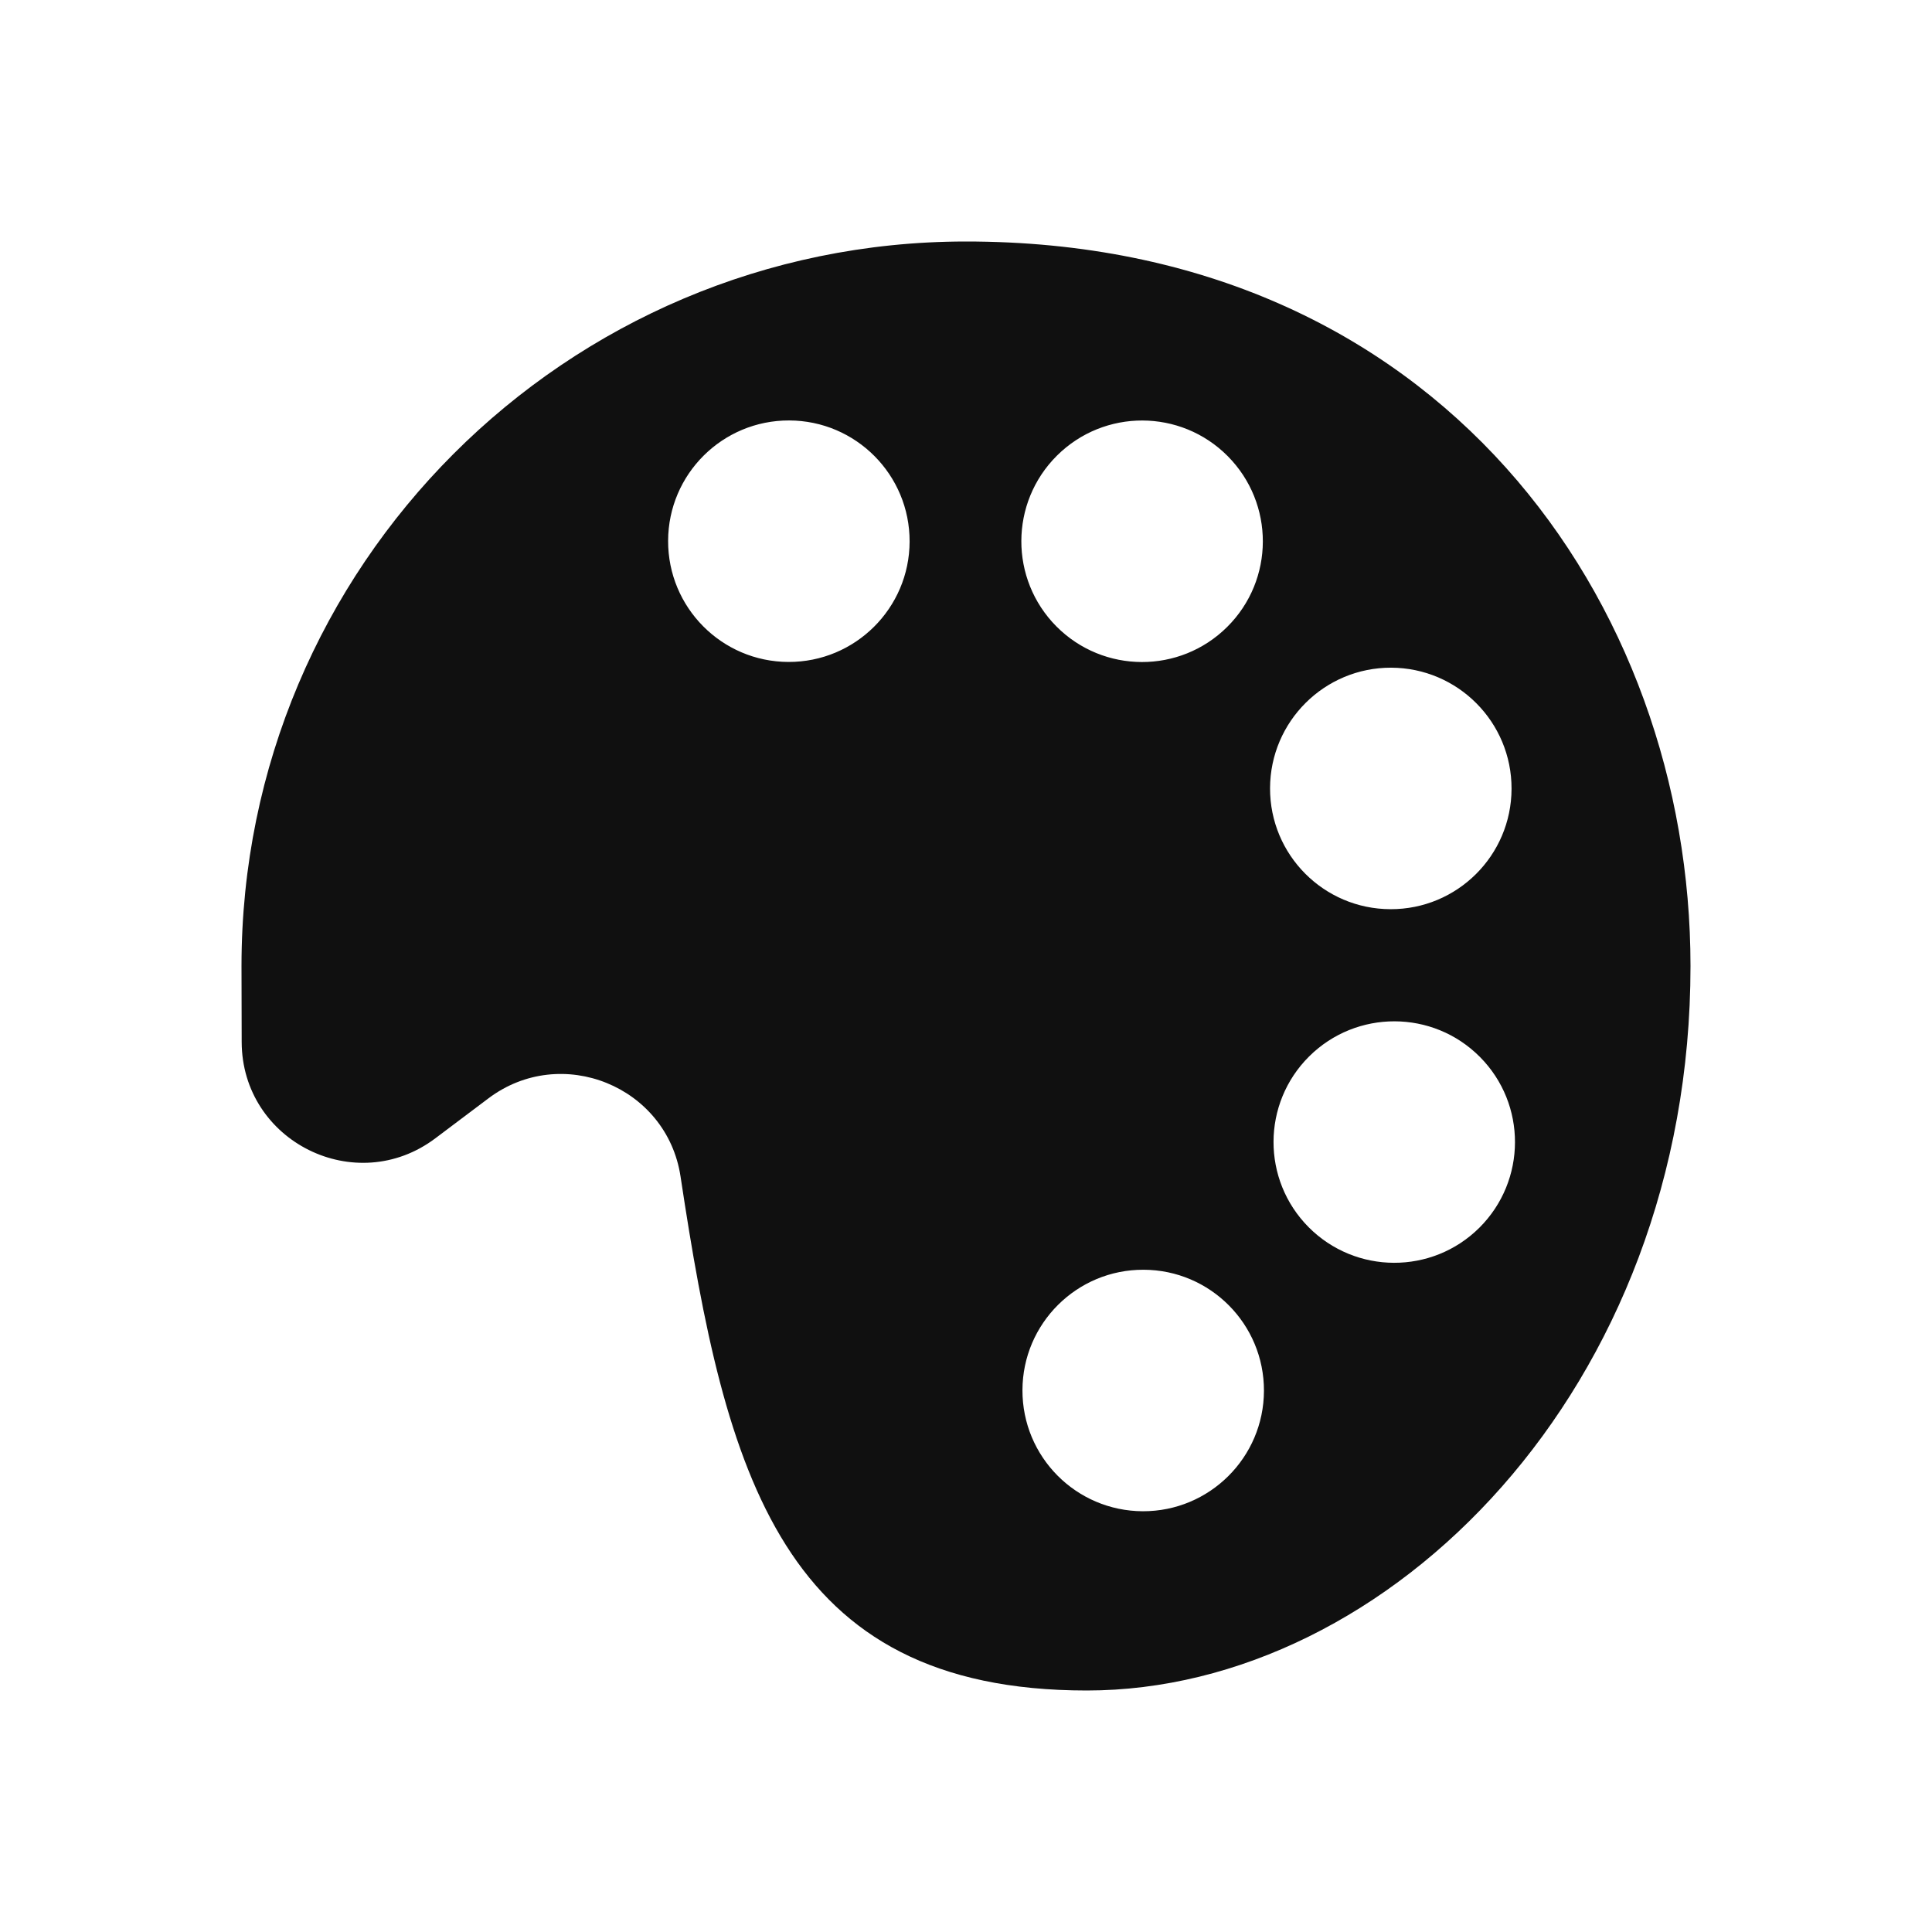 <?xml version="1.0" encoding="UTF-8"?>
<svg width="32px" height="32px" viewBox="0 0 32 32" version="1.1" xmlns="http://www.w3.org/2000/svg" xmlns:xlink="http://www.w3.org/1999/xlink">
    <!-- Generator: Sketch 51.3 (57544) - http://www.bohemiancoding.com/sketch -->
    <title>uicontrolsScenes</title>
    <desc>Created with Sketch.</desc>
    <defs></defs>
    <g stroke="none" stroke-width="1" fill="none" fill-rule="evenodd">
        <g fill="#101010">
            <path d="M21.675,20.326 C20.897,19.543 20.9,18.277 21.683,17.498 C22.466,16.72 23.733,16.722 24.512,17.506 C25.29,18.289 25.286,19.555 24.503,20.335 C23.72,21.113 22.454,21.109 21.675,20.326 M23.042,11.059 C24.147,11.063 25.039,11.961 25.036,13.065 C25.033,14.17 24.135,15.063 23.03,15.059 C21.926,15.056 21.033,14.159 21.036,13.055 C21.039,11.95 21.938,11.056 23.042,11.059 M18.929,25.031 C17.824,25.027 16.932,24.13 16.935,23.025 C16.938,21.921 17.836,21.027 18.941,21.031 C20.045,21.034 20.938,21.931 20.935,23.036 C20.932,24.14 20.033,25.034 18.929,25.031 M17.506,7.547 C18.289,6.768 19.556,6.771 20.335,7.555 C21.113,8.339 21.111,9.604 20.326,10.384 C19.543,11.162 18.278,11.159 17.498,10.376 C16.72,9.593 16.723,8.326 17.506,7.547 M13.06,10.964 C11.955,10.961 11.063,10.062 11.066,8.958 C11.069,7.853 11.967,6.961 13.071,6.964 C14.176,6.967 15.069,7.865 15.066,8.97 C15.063,10.074 14.164,10.967 13.06,10.964 M15.989,4 C9.367,4.006 4,9.376 4,16 L4.003,17.257 C4.006,18.908 5.893,19.847 7.212,18.853 L8.089,18.193 C9.297,17.282 11.046,17.992 11.272,19.487 C12.016,24.414 12.939,28 18,28 C23,28 28,23 28,16 C28,10 23.855,3.993 15.989,4"></path>
        </g>
    </g>
</svg>